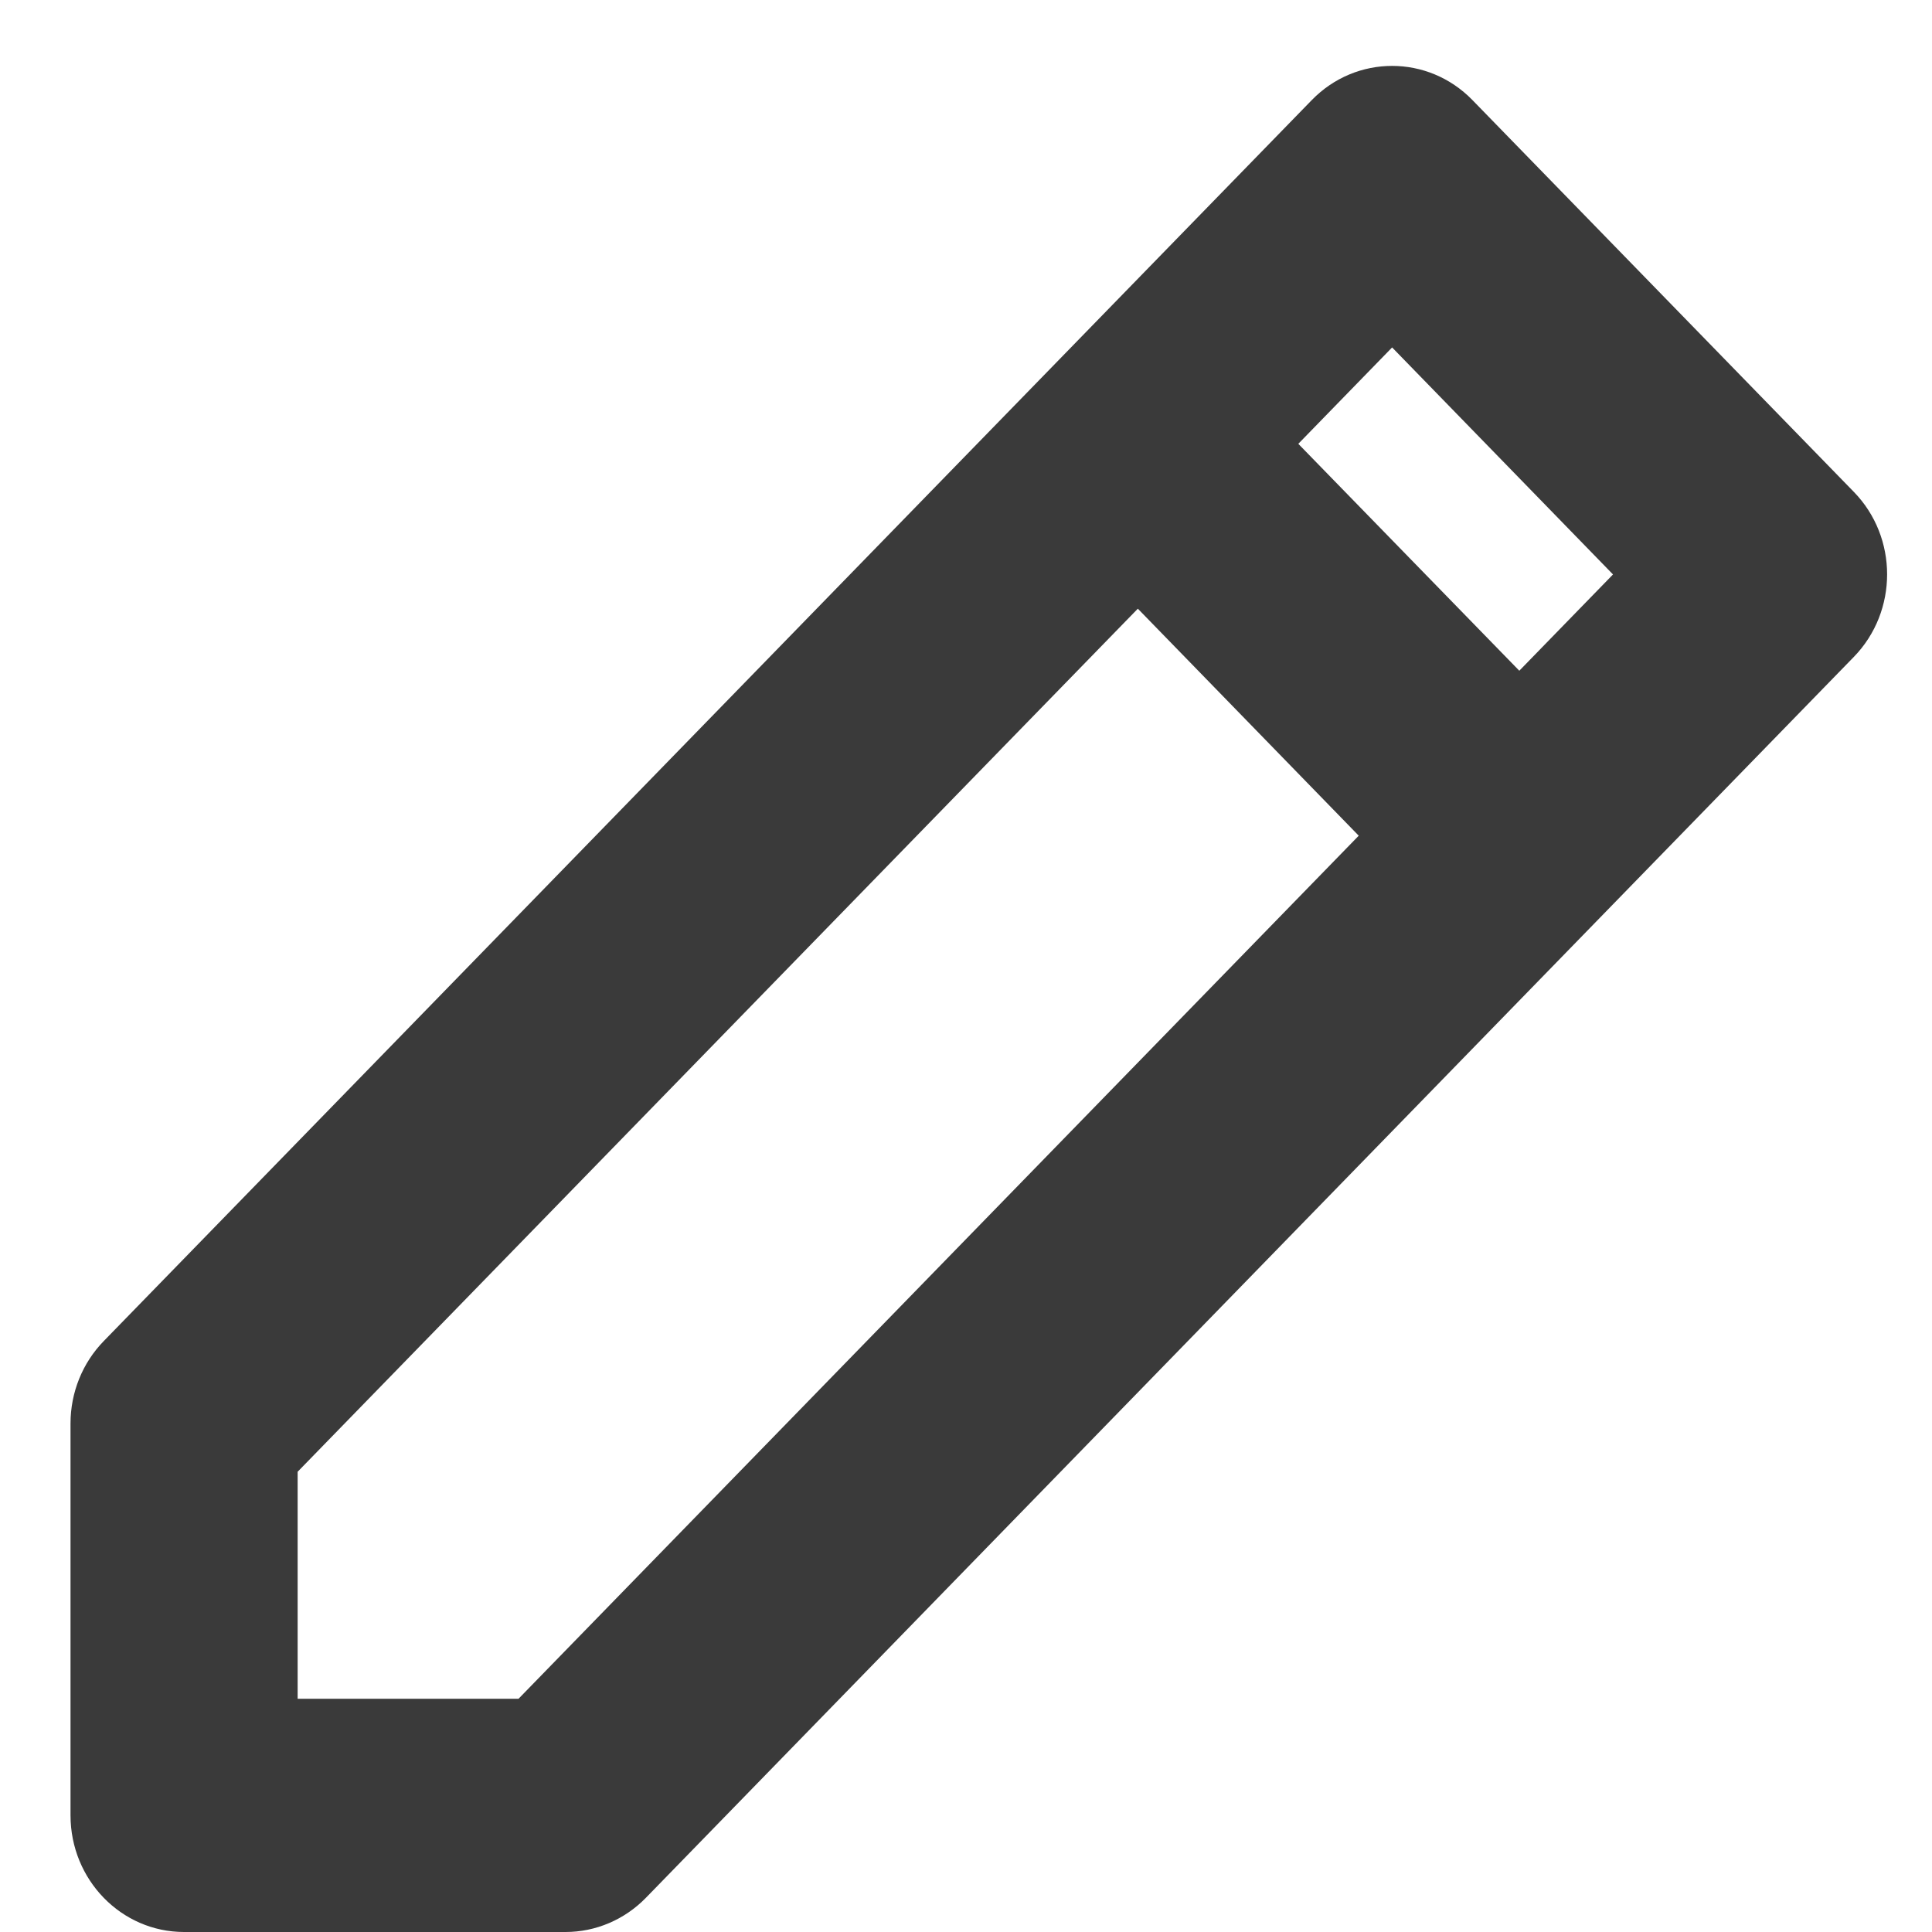 <svg width="18" height="18" viewBox="0 0 18 18" fill="none" xmlns="http://www.w3.org/2000/svg">
<path fill-rule="evenodd" clip-rule="evenodd" d="M13.718 0.932C13.305 0.508 12.635 0.508 12.222 0.932L0.967 12.494C0.768 12.698 0.657 12.974 0.657 13.262V16.913C0.657 17.514 1.131 18 1.715 18H5.269C5.55 18 5.819 17.885 6.017 17.682L17.272 6.12C17.685 5.695 17.685 5.007 17.272 4.583L13.718 0.932ZM2.773 15.827V13.712L10.601 5.671L12.659 7.786L4.831 15.827L2.773 15.827ZM14.155 6.249L12.096 4.135L12.97 3.237L15.028 5.352L14.155 6.249Z" fill="#3A3A3A"/>
</svg>
